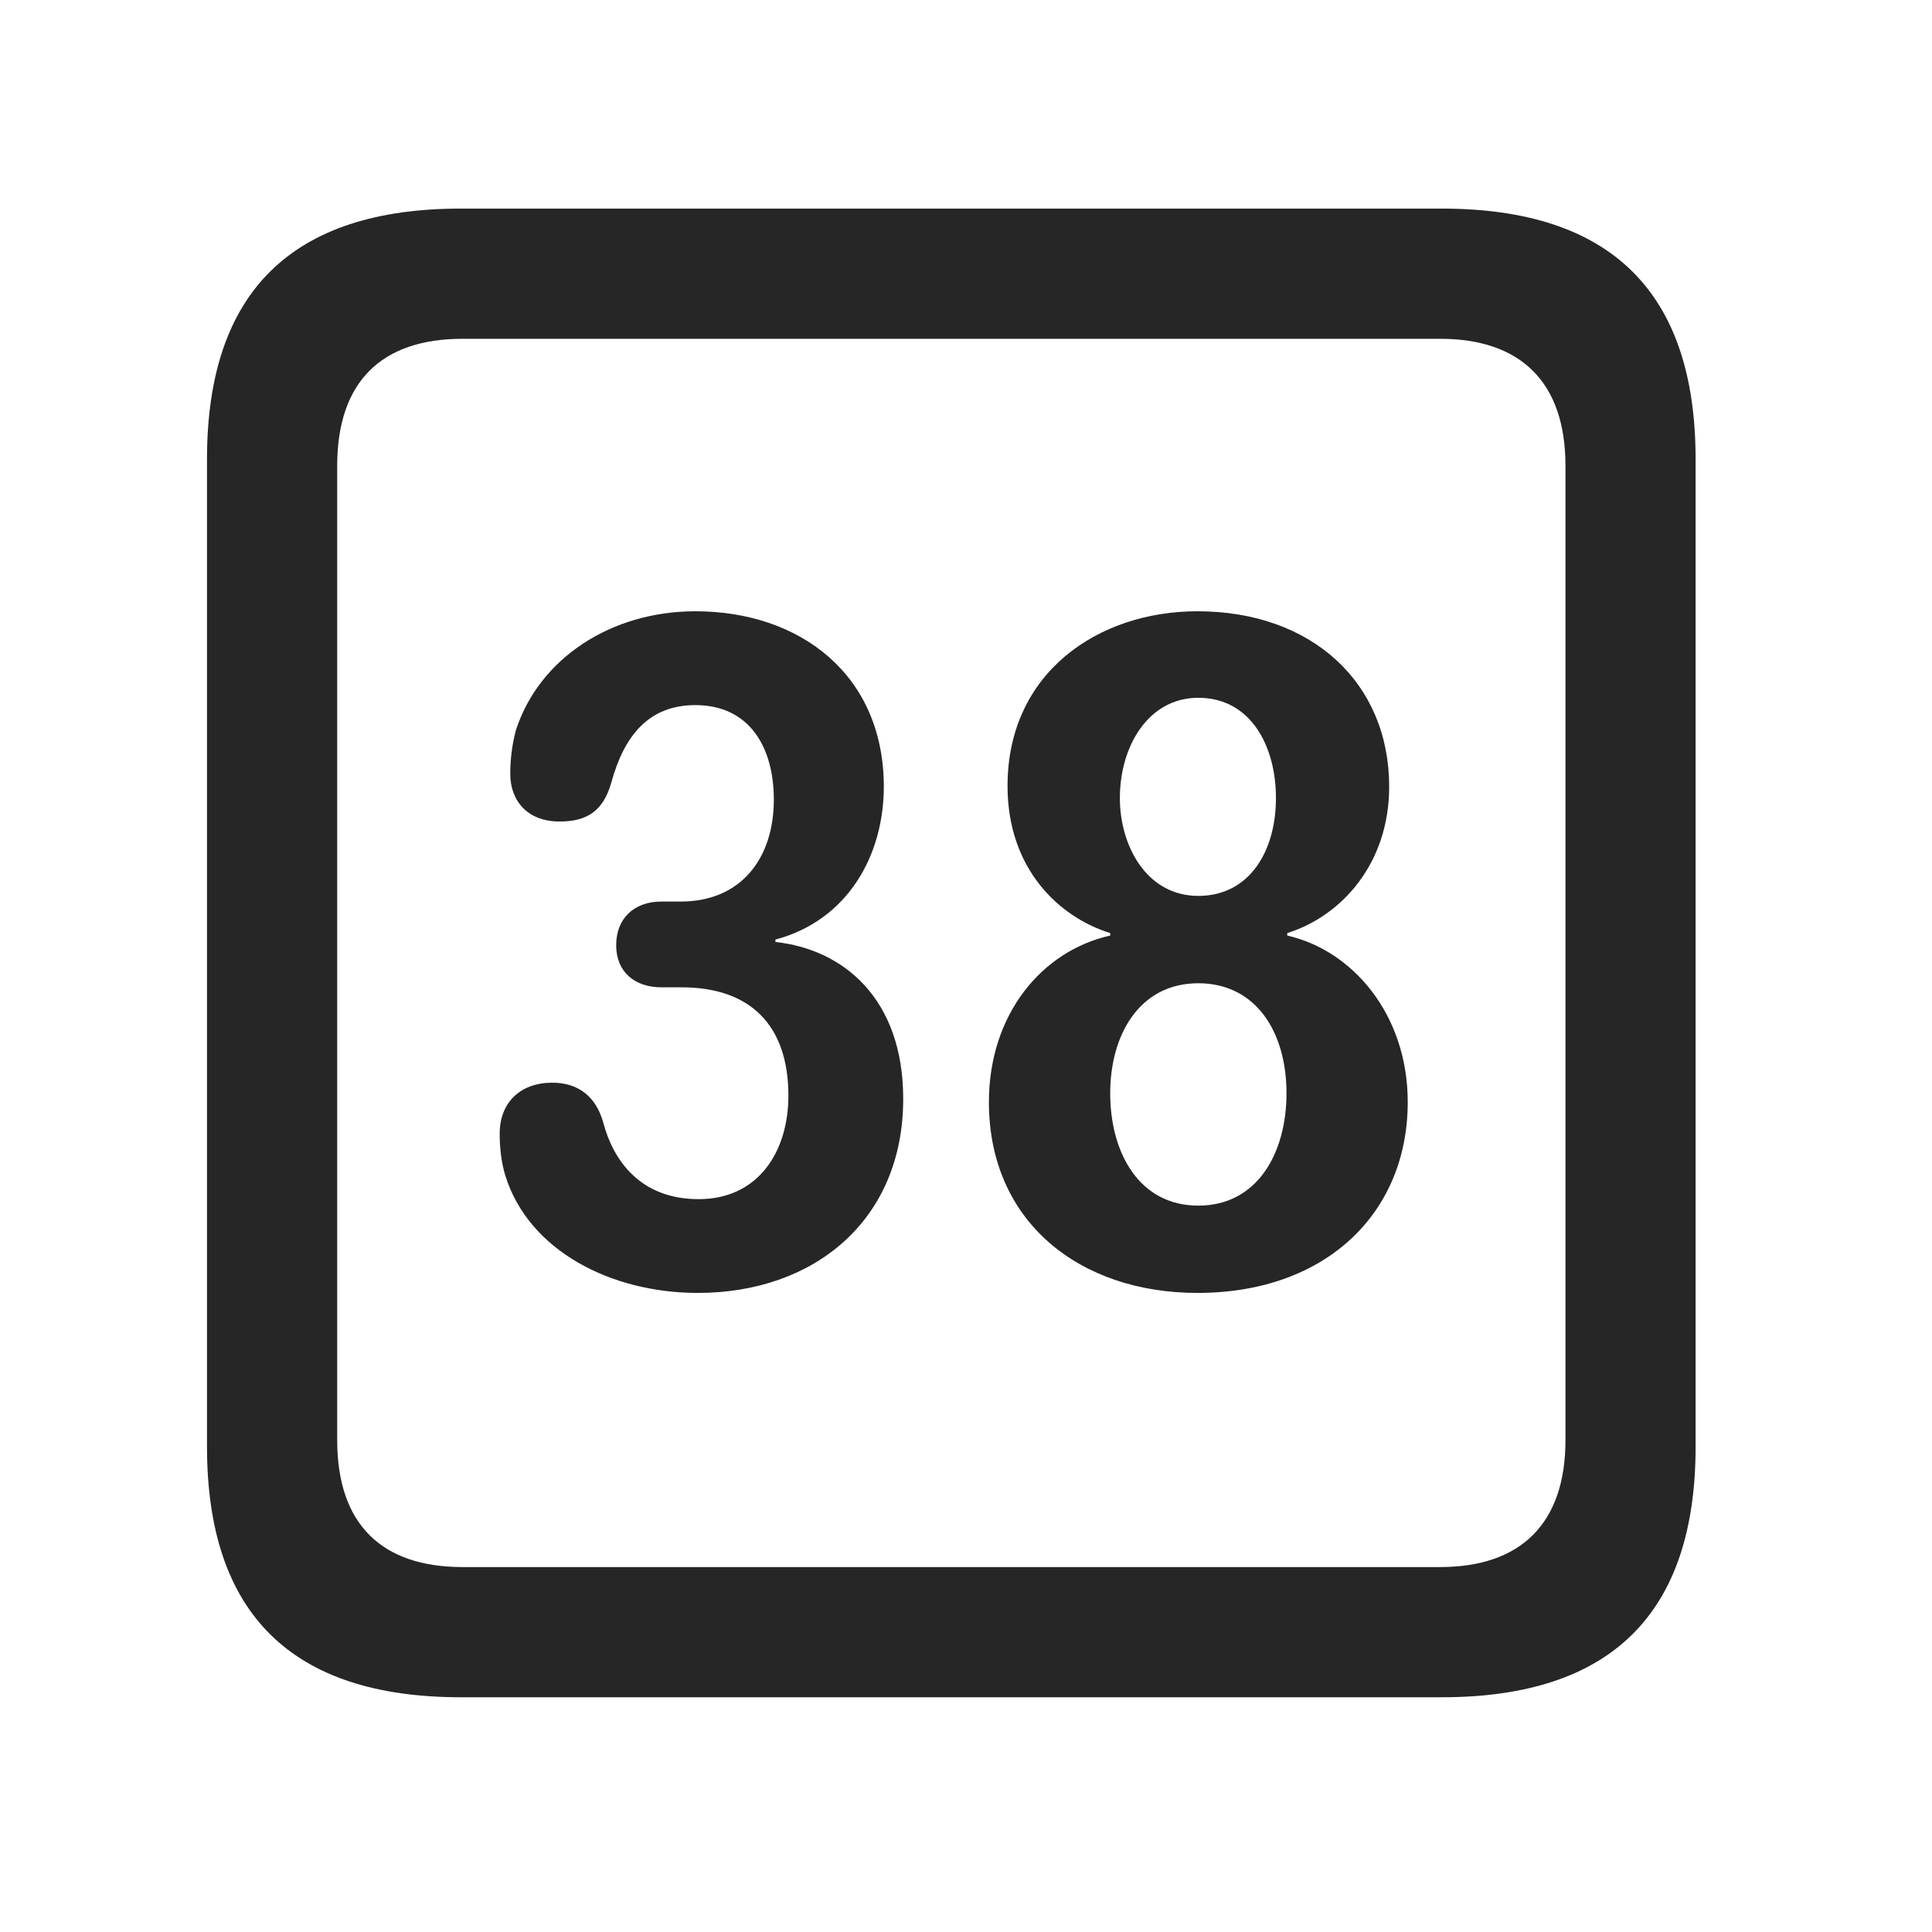 <svg width="28" height="28" viewBox="0 0 28 28" fill="none" xmlns="http://www.w3.org/2000/svg">
<path d="M6.68 24.598H20.895C23.355 24.598 24.574 23.379 24.574 20.965V6.656C24.574 4.242 23.355 3.023 20.895 3.023H6.68C4.23 3.023 3 4.23 3 6.656V20.965C3 23.391 4.23 24.598 6.68 24.598ZM6.703 22.711C5.531 22.711 4.887 22.09 4.887 20.871V6.75C4.887 5.531 5.531 4.91 6.703 4.91H20.871C22.031 4.91 22.688 5.531 22.688 6.75V20.871C22.688 22.09 22.031 22.711 20.871 22.711H6.703Z" fill="black" fill-opacity="0.85"/>
<path d="M10.113 18.738C11.801 18.738 13.09 17.684 13.09 15.926C13.09 14.473 12.223 13.758 11.238 13.652V13.617C12.293 13.336 12.809 12.387 12.809 11.402C12.809 9.785 11.602 8.859 10.078 8.859C8.859 8.859 7.816 9.539 7.477 10.582C7.418 10.805 7.395 11.016 7.395 11.215C7.395 11.602 7.641 11.906 8.109 11.906C8.508 11.906 8.742 11.754 8.859 11.344C9.047 10.652 9.41 10.219 10.078 10.219C10.852 10.219 11.215 10.816 11.215 11.59C11.215 12.445 10.734 13.066 9.867 13.066H9.586C9.188 13.066 8.93 13.312 8.93 13.699C8.93 14.086 9.199 14.309 9.586 14.309H9.879C10.875 14.309 11.426 14.859 11.426 15.879C11.426 16.688 10.992 17.379 10.125 17.379C9.27 17.379 8.883 16.805 8.742 16.266C8.637 15.891 8.379 15.691 8.004 15.691C7.547 15.691 7.242 15.973 7.242 16.43C7.242 16.641 7.266 16.852 7.324 17.039C7.664 18.129 8.859 18.738 10.113 18.738ZM17.355 18.738C19.219 18.738 20.402 17.578 20.402 15.973C20.402 14.695 19.594 13.77 18.656 13.559V13.523C19.441 13.277 20.133 12.516 20.133 11.402C20.133 9.891 19.008 8.859 17.355 8.859C15.914 8.859 14.602 9.75 14.602 11.391C14.602 12.586 15.34 13.289 16.09 13.523V13.559C15.094 13.781 14.332 14.707 14.332 15.973C14.332 17.707 15.645 18.738 17.355 18.738ZM17.367 12.984C16.617 12.984 16.23 12.258 16.23 11.566C16.23 10.816 16.641 10.113 17.367 10.113C18.129 10.113 18.492 10.816 18.492 11.566C18.492 12.34 18.105 12.984 17.367 12.984ZM17.367 17.473C16.512 17.473 16.09 16.711 16.09 15.844C16.09 15 16.512 14.25 17.367 14.25C18.199 14.25 18.645 14.953 18.645 15.844C18.645 16.711 18.223 17.473 17.367 17.473Z" fill="black" fill-opacity="0.85"/>
</svg>
